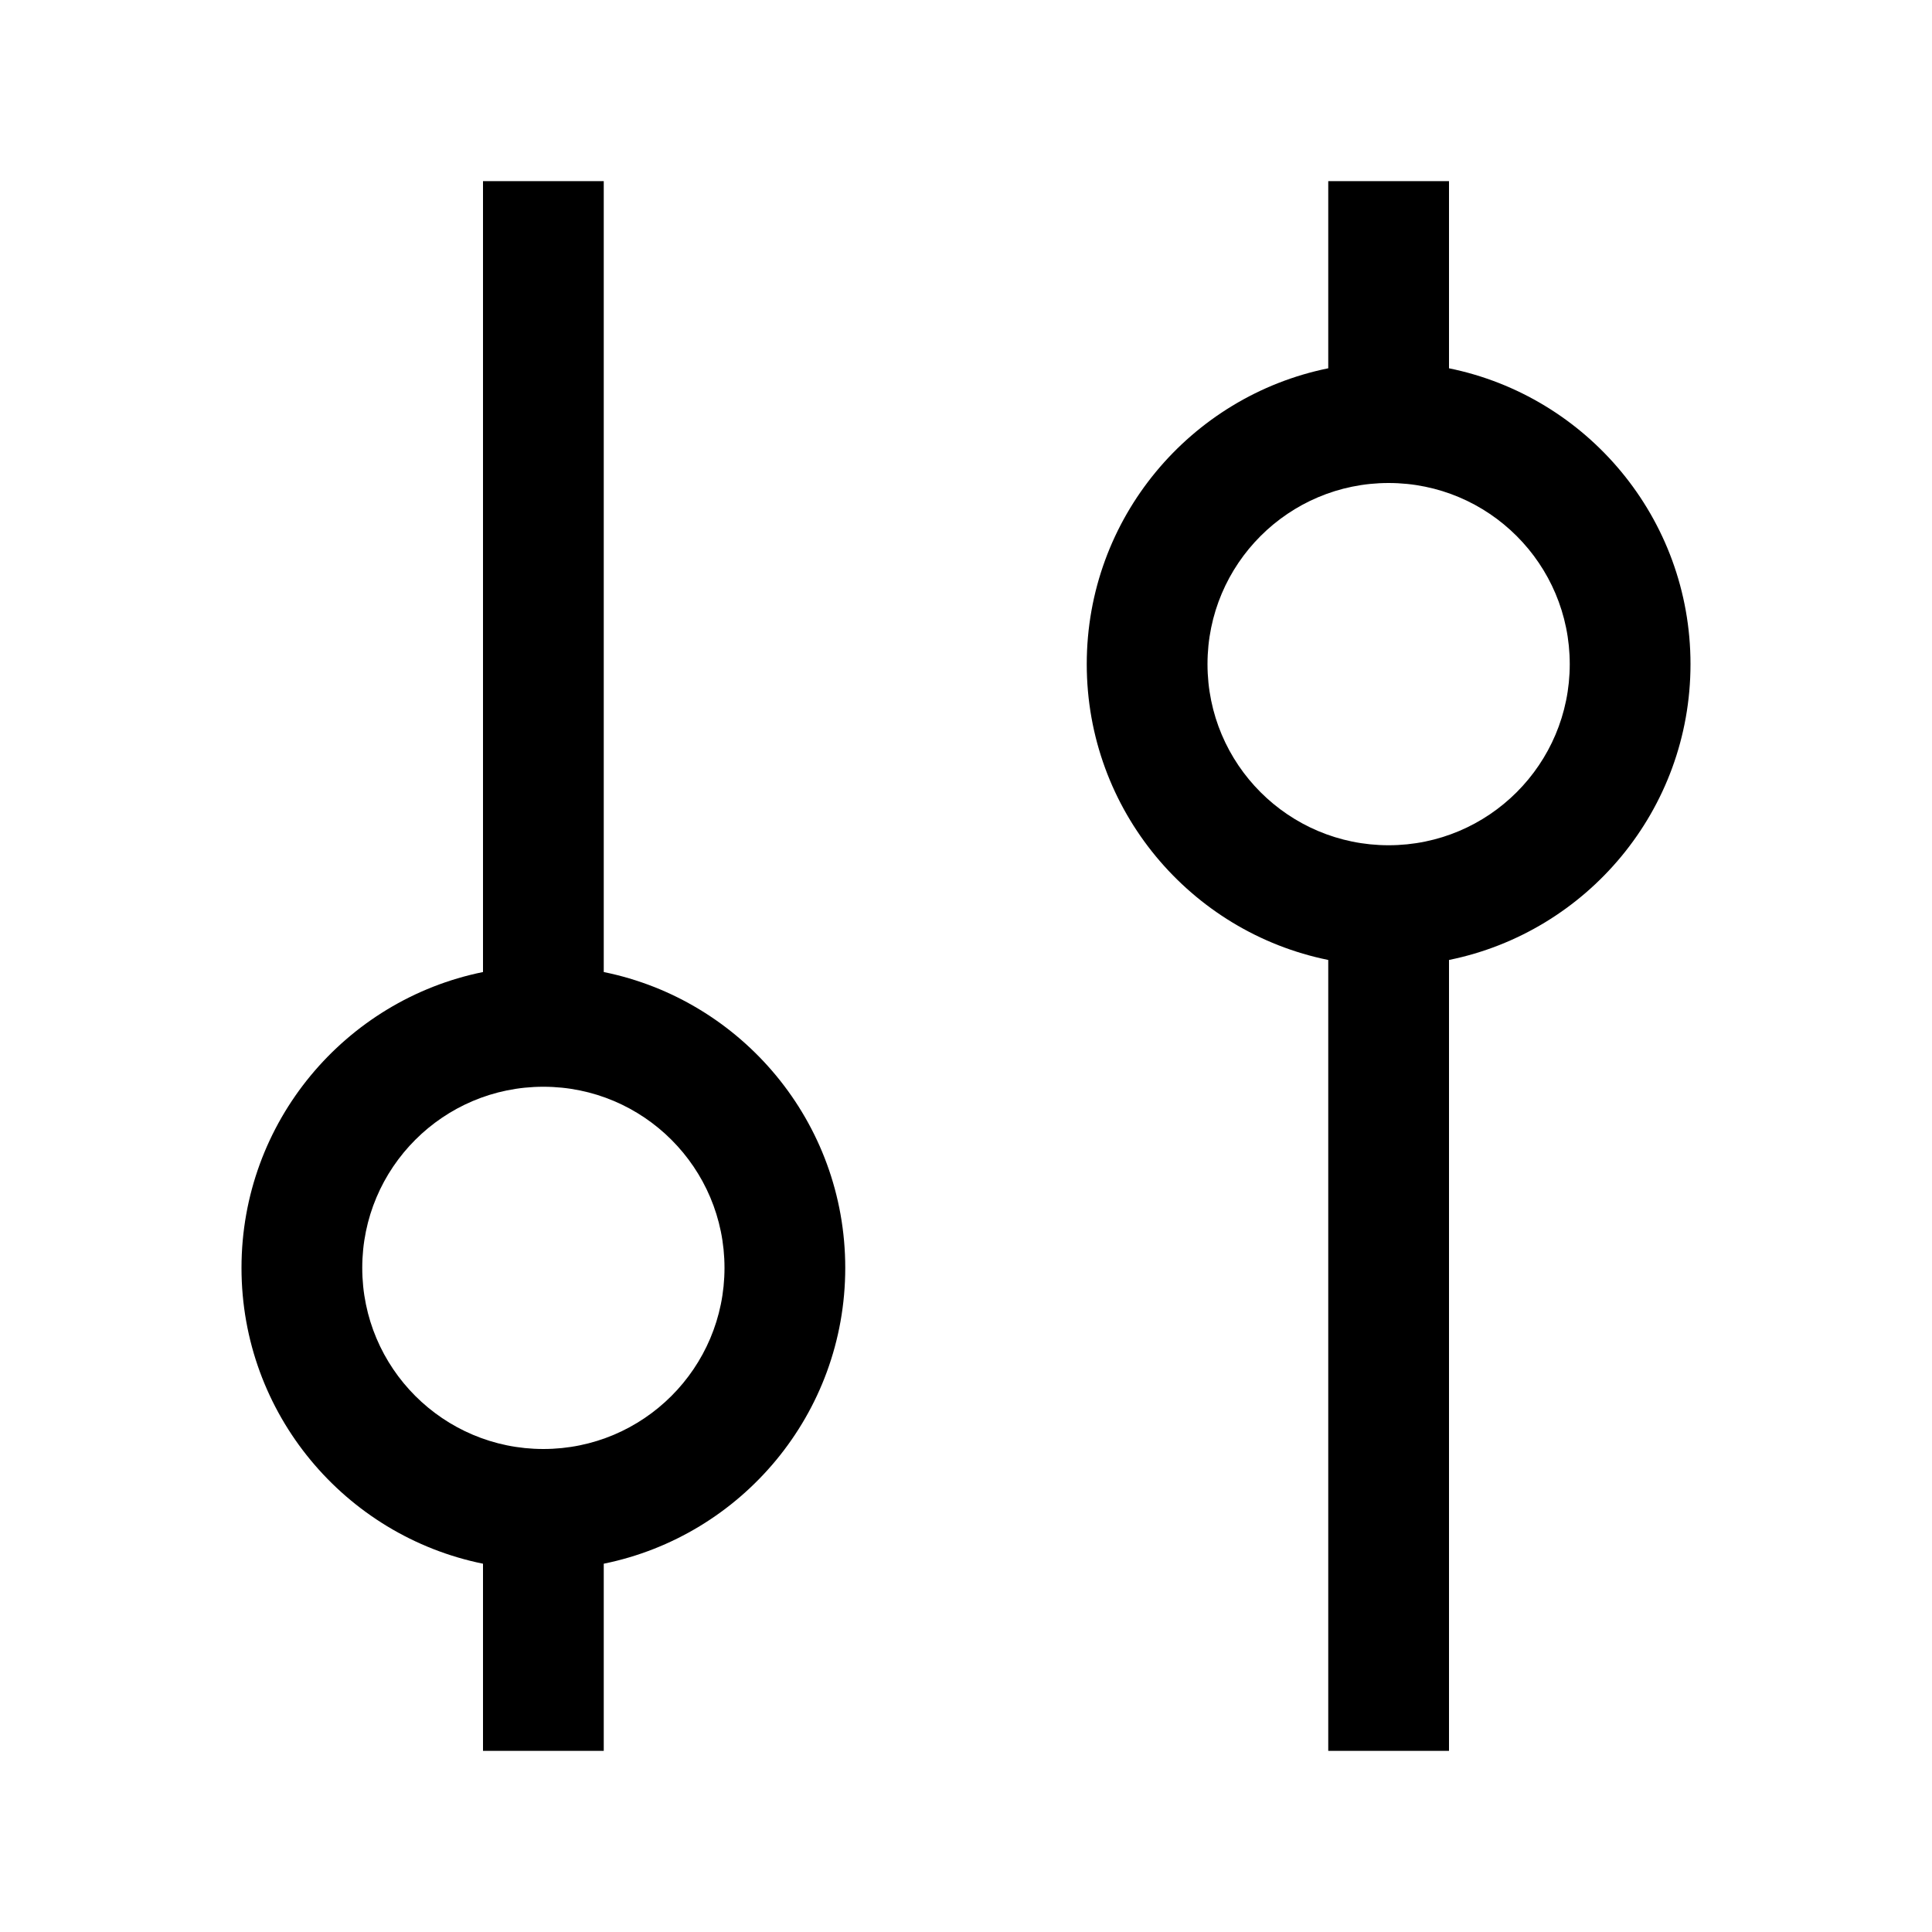 <svg width="1024" height="1024" viewBox="0 0 1024 1024" fill="none" xmlns="http://www.w3.org/2000/svg">
<path fill-rule="evenodd" clip-rule="evenodd" d="M320 515.201C393.032 530.025 448 594.593 448 672C448 749.407 393.032 813.975 320 828.799V928H256V828.799C182.968 813.975 128 749.407 128 672C128 594.593 182.968 530.025 256 515.201V96H320V515.201ZM384 672C384 725.019 341.019 768 288 768C234.981 768 192 725.019 192 672C192 618.981 234.981 576 288 576C341.019 576 384 618.981 384 672Z" fill="black"/>
<path fill-rule="evenodd" clip-rule="evenodd" d="M704 508.799V928H768V508.799C841.032 493.975 896 429.407 896 352C896 274.593 841.032 210.025 768 195.201V96H704V195.201C630.968 210.025 576 274.593 576 352C576 429.407 630.968 493.975 704 508.799ZM832 352C832 405.019 789.019 448 736 448C682.981 448 640 405.019 640 352C640 298.981 682.981 256 736 256C789.019 256 832 298.981 832 352Z" fill="black"/>
</svg>

